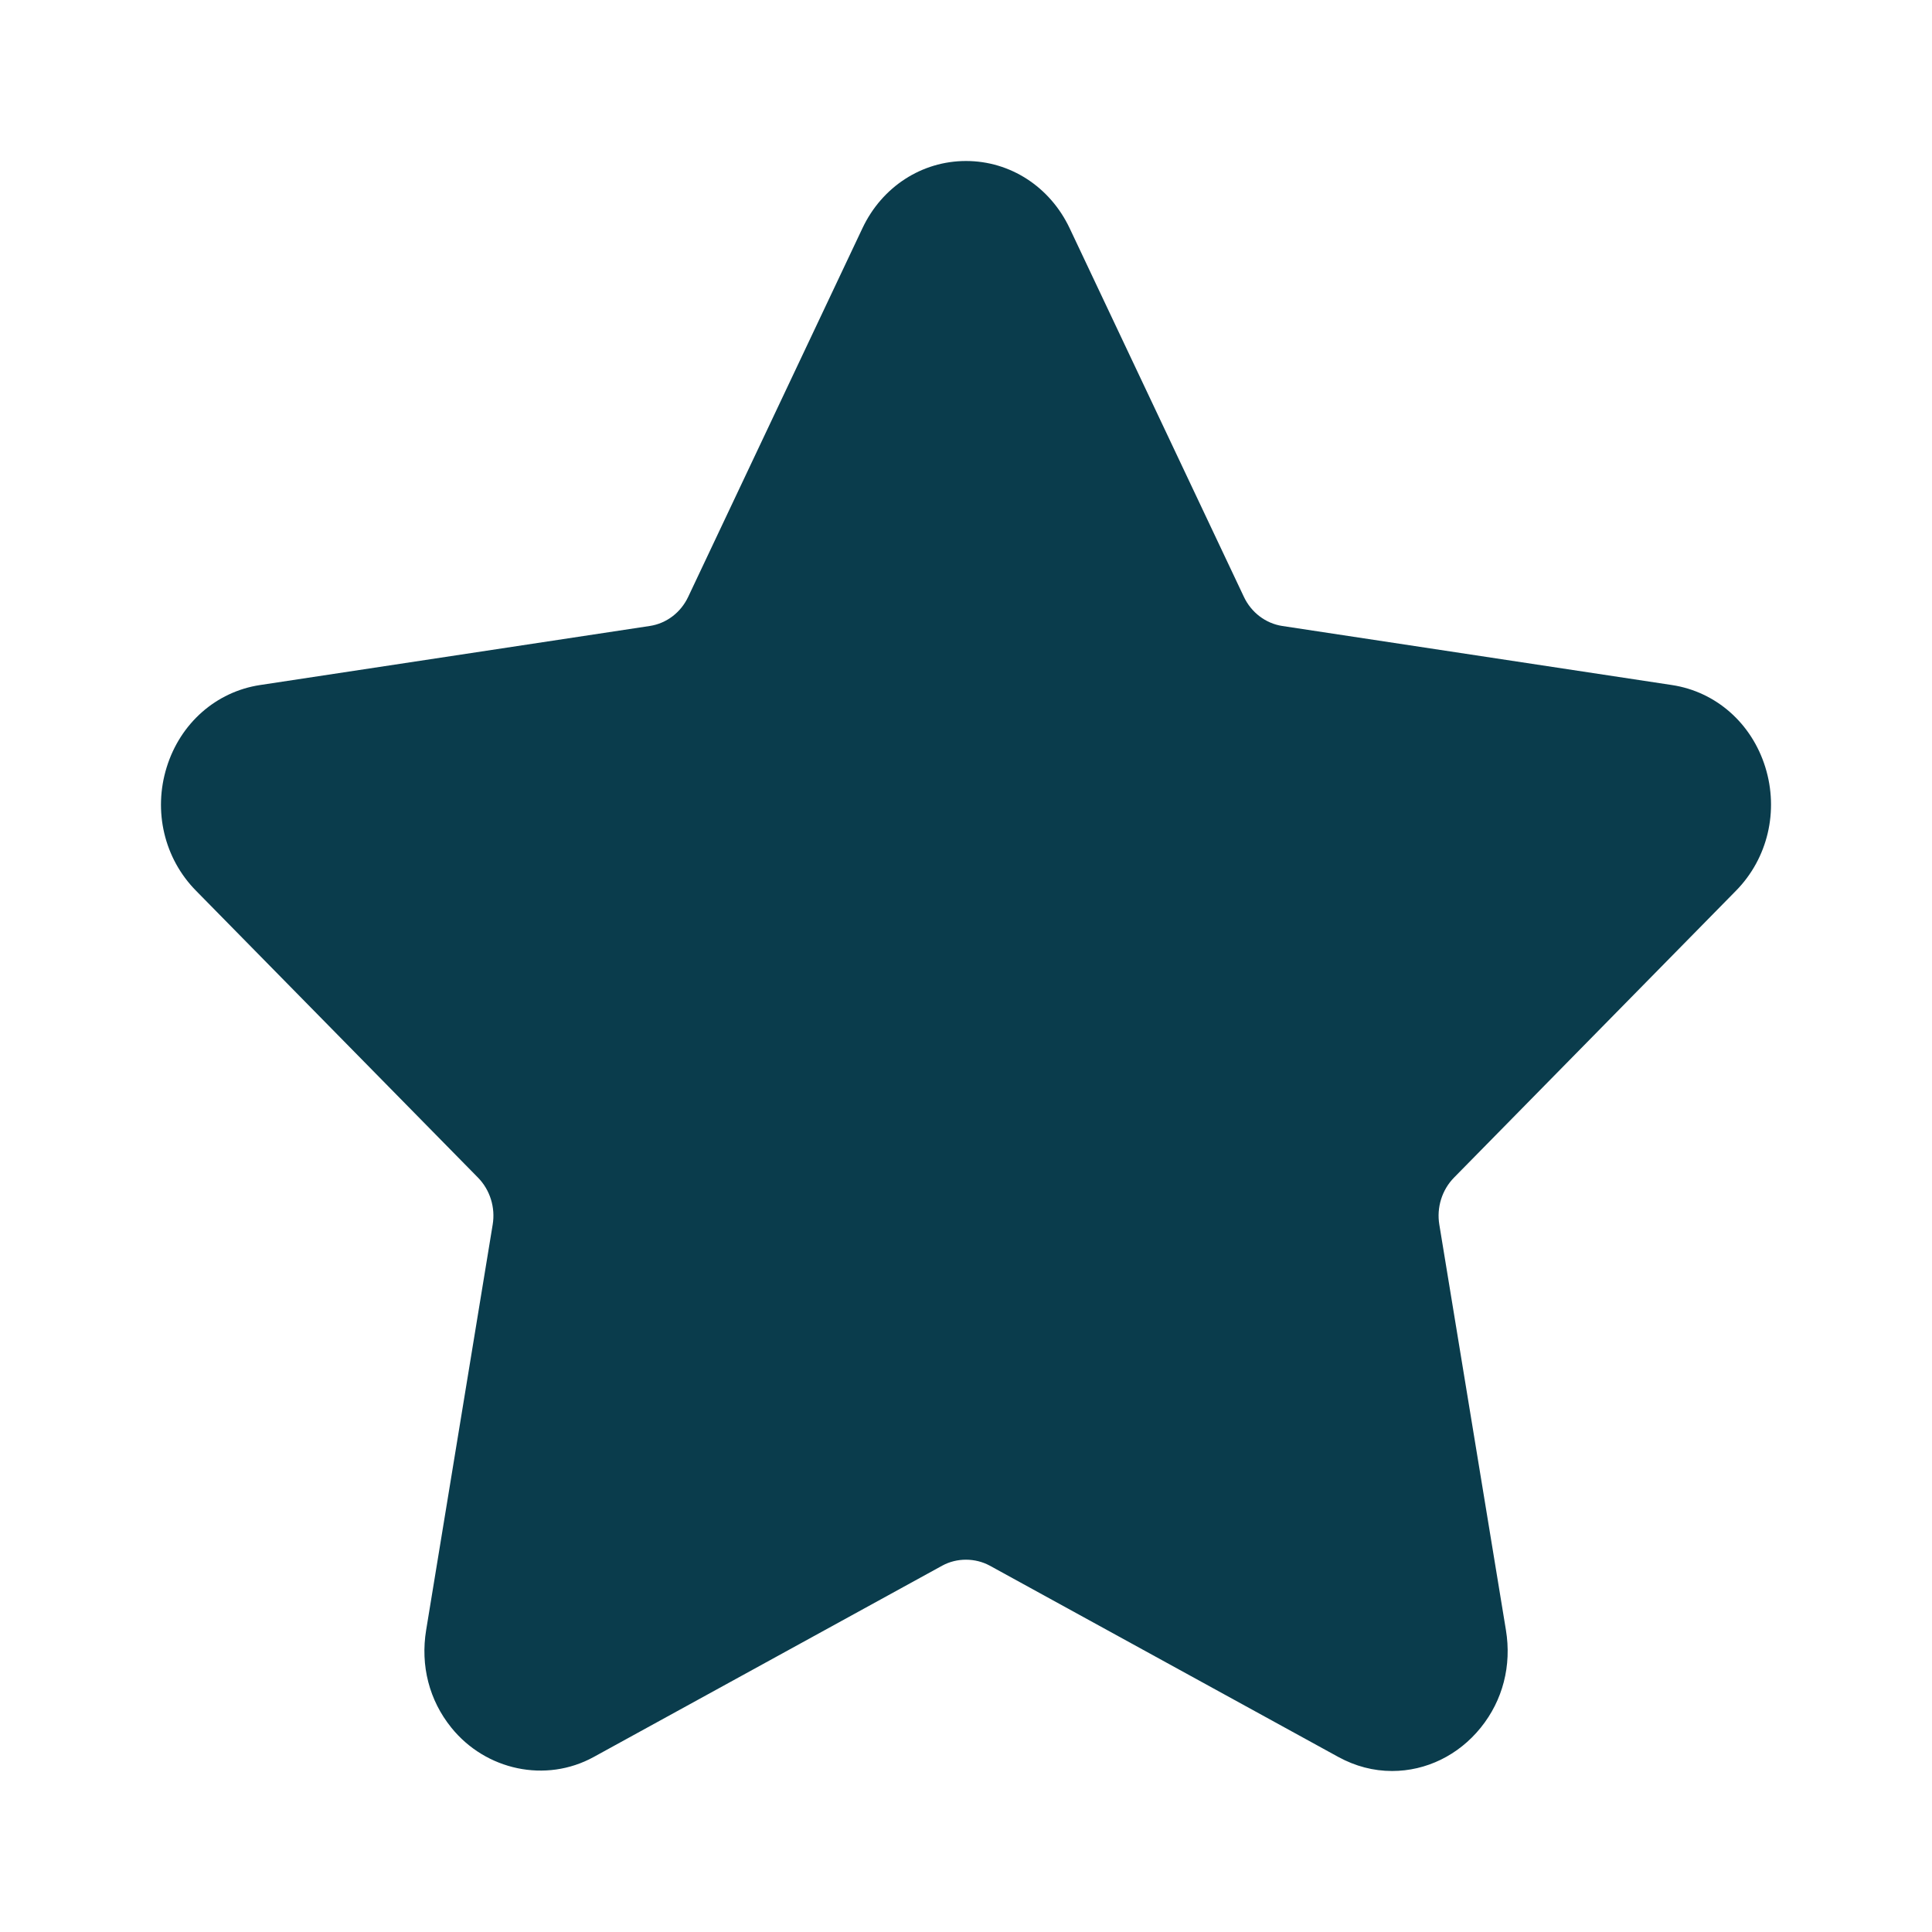 <?xml version="1.0" encoding="UTF-8"?>
<svg width="24px" height="24px" viewBox="0 0 24 24" version="1.1" xmlns="http://www.w3.org/2000/svg" xmlns:xlink="http://www.w3.org/1999/xlink">
    <title>icon/Star/Active</title>
    <g id="Symbols" stroke="none" stroke-width="1" fill="none" fill-rule="evenodd">
        <g id="icon/Star/Active" fill="#0A3C4C" fill-rule="nonzero">
            <path d="M21.566,11.064 C21.96,10.663 22.099,10.075 21.929,9.529 C21.759,8.983 21.315,8.593 20.771,8.51 L15.928,7.776 C15.722,7.744 15.544,7.609 15.452,7.414 L13.287,2.834 C13.043,2.32 12.55,2 12,2 C11.451,2 10.957,2.32 10.714,2.834 L8.549,7.414 C8.457,7.61 8.278,7.745 8.072,7.776 L3.229,8.51 C2.685,8.593 2.241,8.983 2.071,9.53 C1.901,10.076 2.04,10.664 2.434,11.064 L5.938,14.629 C6.087,14.781 6.156,15 6.12,15.214 L5.294,20.248 C5.221,20.691 5.332,21.122 5.607,21.462 C6.034,21.991 6.779,22.153 7.375,21.826 L11.705,19.449 C11.886,19.35 12.114,19.351 12.295,19.449 L16.626,21.826 C16.837,21.941 17.061,22 17.293,22 C17.717,22 18.118,21.804 18.394,21.462 C18.669,21.122 18.78,20.69 18.707,20.248 L17.88,15.214 C17.844,15 17.913,14.781 18.062,14.629 L21.566,11.064 Z" id="Path-Copy"></path>
        </g>
    </g>
</svg>
